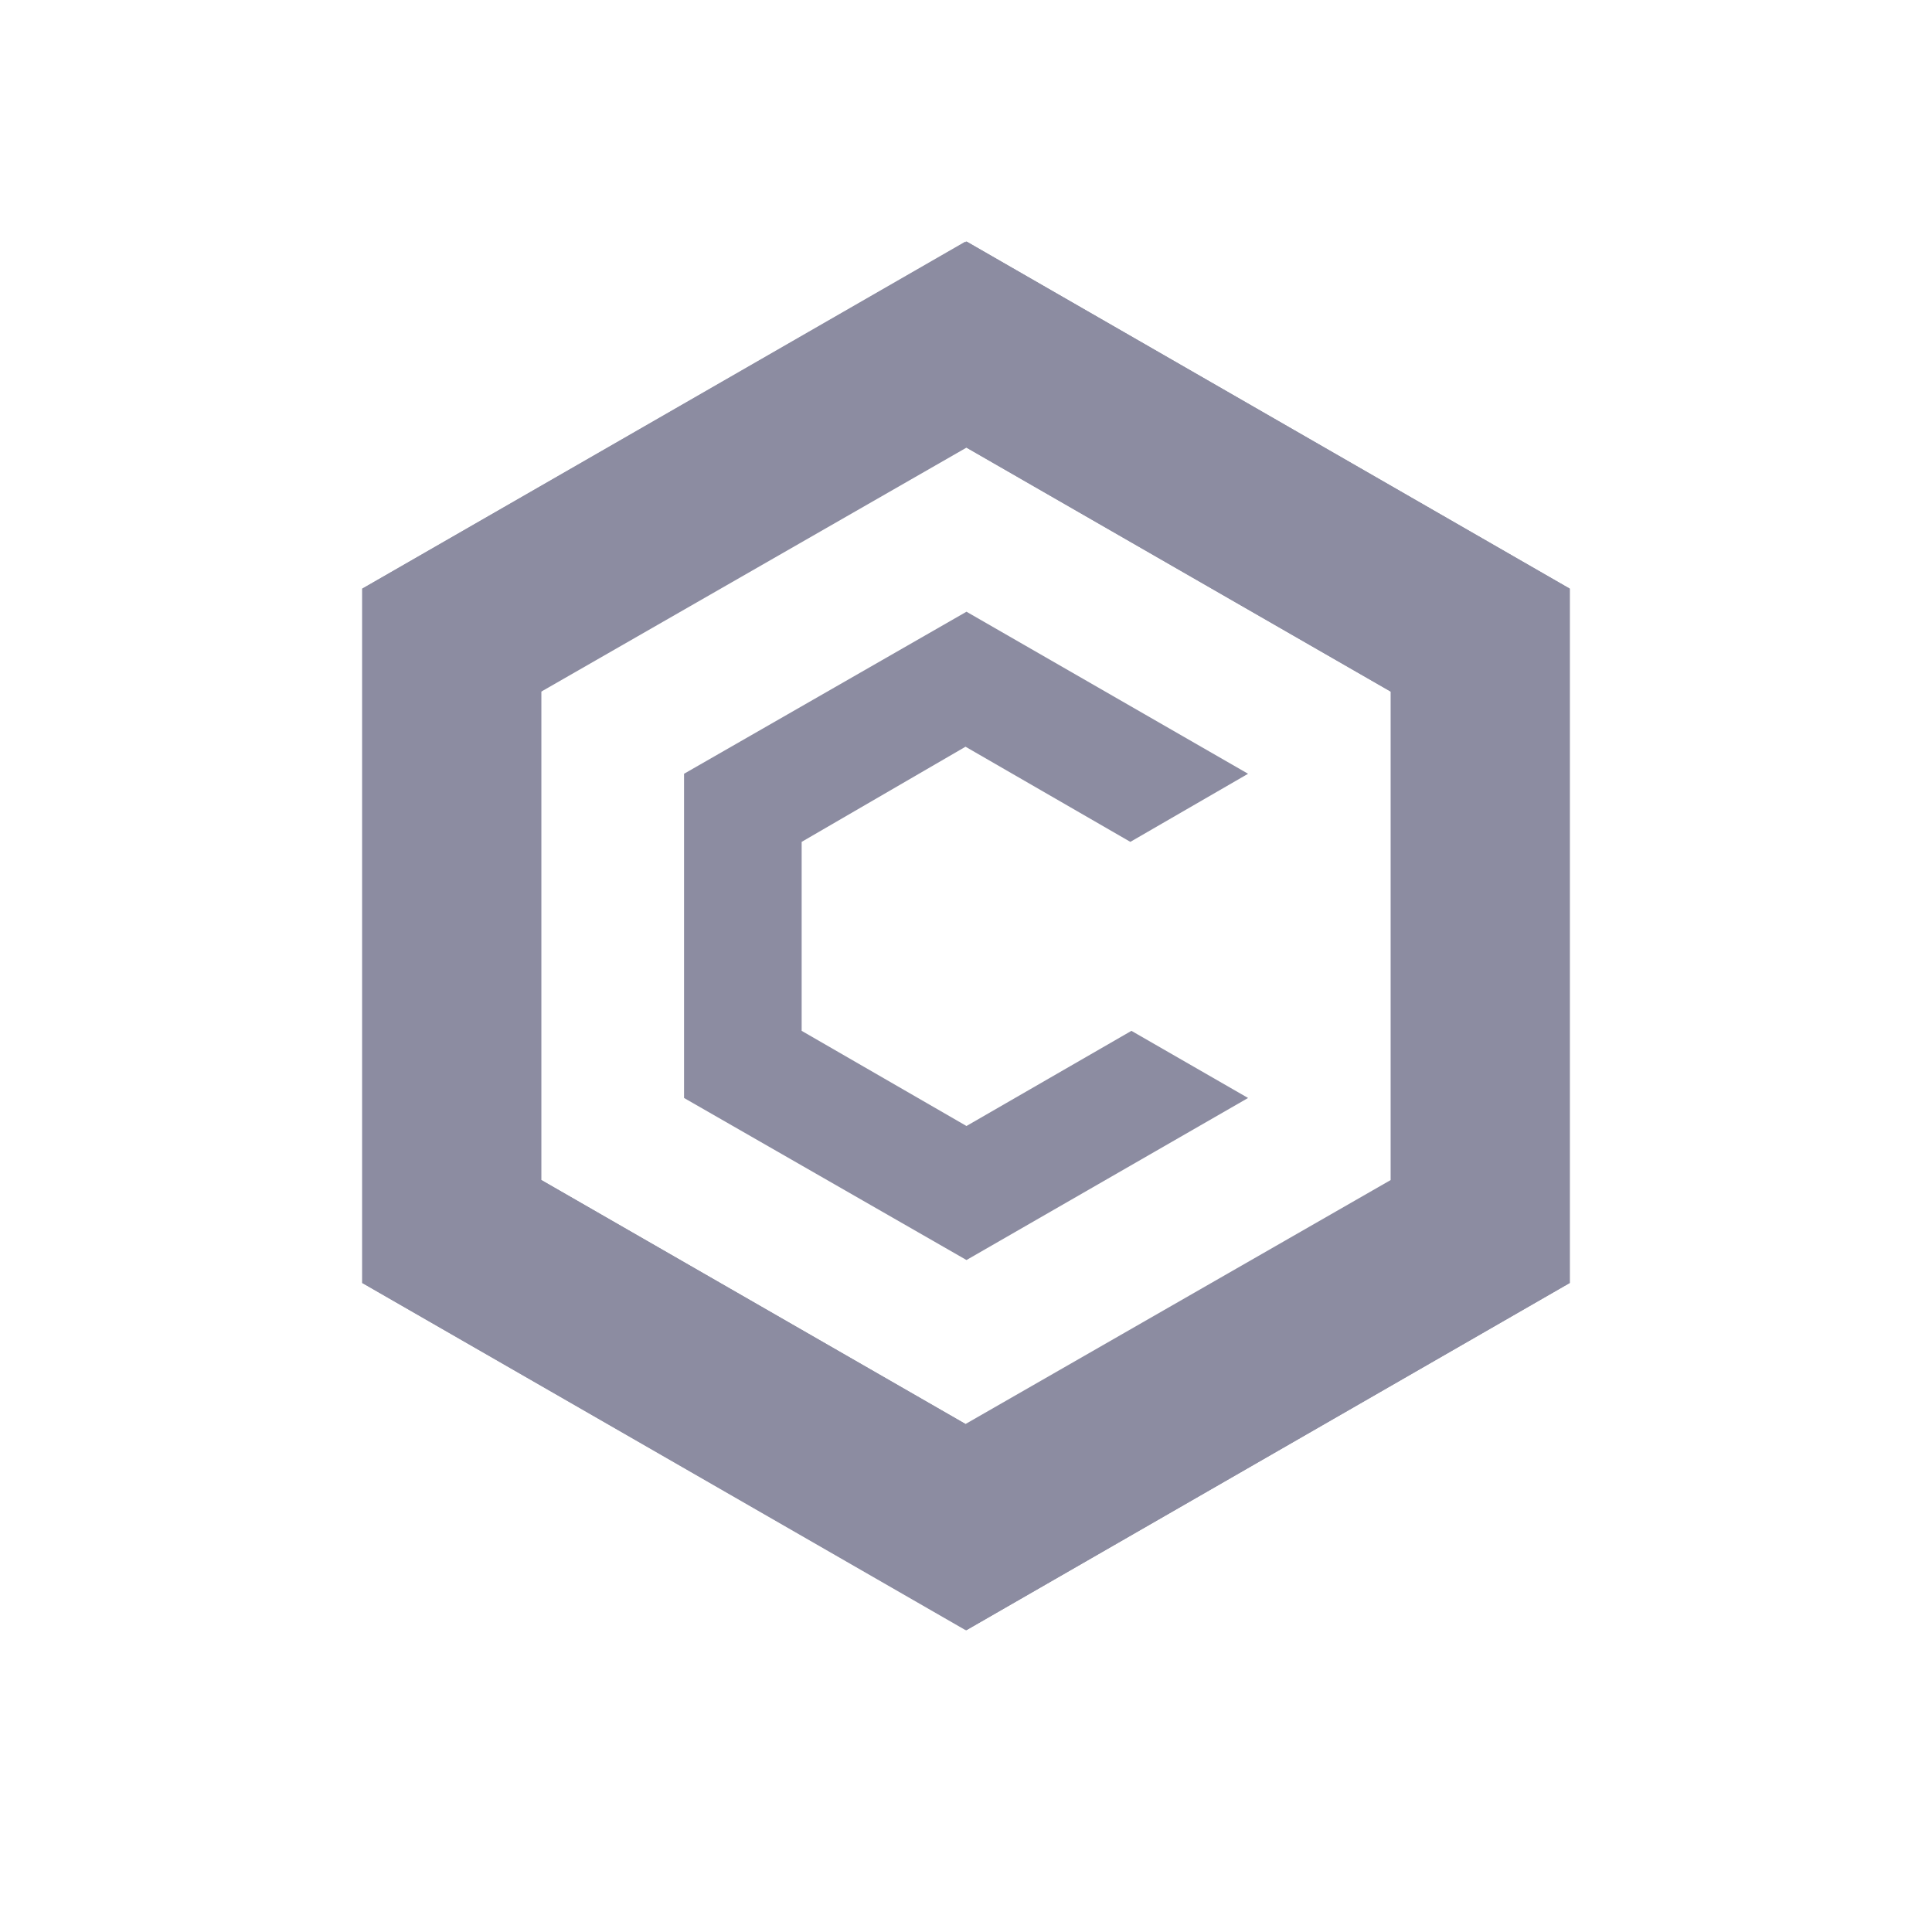 <svg width="16" height="16" viewBox="0 0 16 16" fill="none" xmlns="http://www.w3.org/2000/svg">
<g clip-path="url(#clip0_1206_1253)">
<path d="M8.004 2L3 4.875V10.625L8.004 13.5L13 10.625V4.875L8.004 2ZM11.518 9.772L7.996 11.793L4.482 9.772V5.728L8.004 3.707L11.518 5.728V9.772Z" fill="#8C8CA1"/>
<path d="M8.004 13.5L13 10.625V4.875L8.004 2V3.707L11.518 5.728V9.78L7.996 11.802V13.5H8.004Z" fill="#8C8CA1"/>
<path d="M7.996 2L3 4.875V10.625L7.996 13.5V11.793L4.482 9.772V5.72L7.996 3.707V2Z" fill="#8C8CA1"/>
<path d="M10.336 9.093L8.004 10.435L5.665 9.093V6.408L8.004 5.066L10.336 6.408L9.361 6.972L7.996 6.184L6.639 6.972V8.537L8.004 9.325L9.37 8.537L10.336 9.093Z" fill="#8C8CA1"/>
</g>
<defs>
<clipPath id="clip0_1206_1253">
<rect width="10" height="11.5" fill="white" transform="translate(3 2)"/>
</clipPath>
</defs>
</svg>
